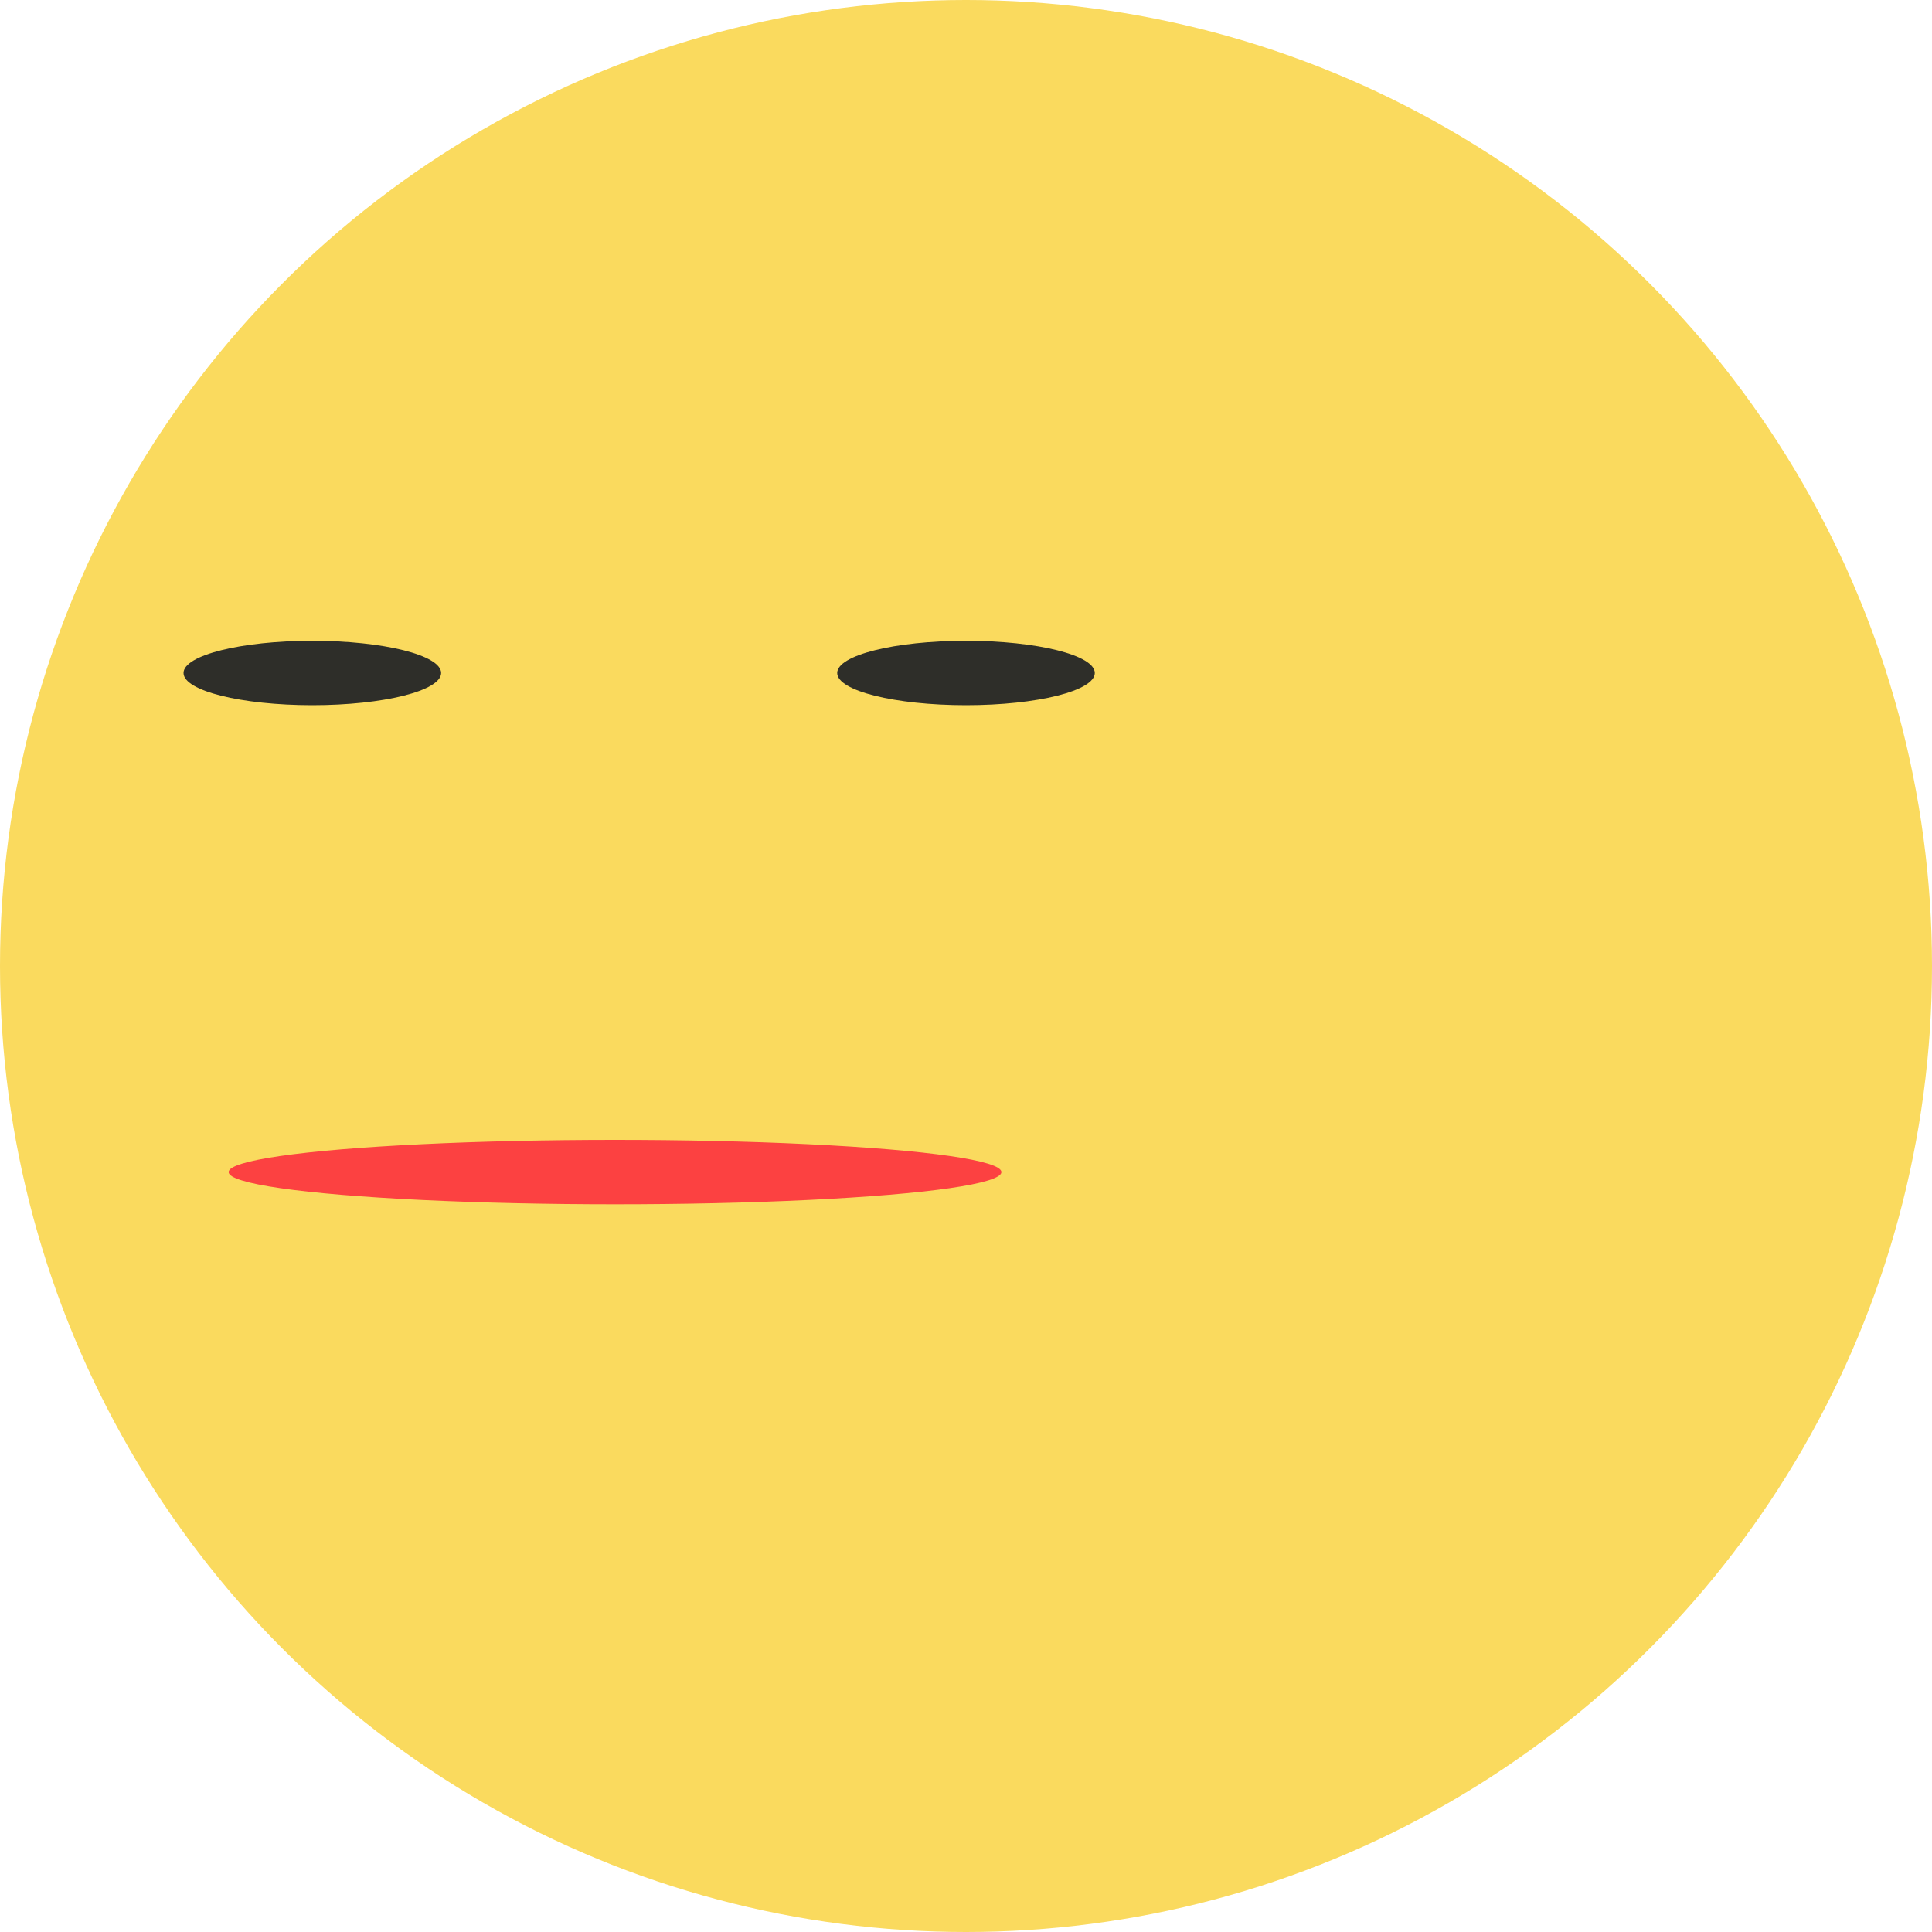 <svg width="600" height="600" viewBox="0 0 600 600" fill="none" xmlns="http://www.w3.org/2000/svg">
<circle cx="300" cy="300" r="300" transform="matrix(-1 0 0 1 600 0)" fill="#FADA5E"/>
<ellipse cx="40" cy="10" rx="40" ry="10" transform="matrix(-1 0 0 1 340 199)" fill="#2E2E29"/>
<ellipse cx="40" cy="10" rx="40" ry="10" transform="matrix(-1 0 0 1 137 199)" fill="#2E2E29"/>
<ellipse cx="120" cy="10" rx="120" ry="10" transform="matrix(-1 0 0 1 311 354)" fill="#FC4141"/>
</svg>
